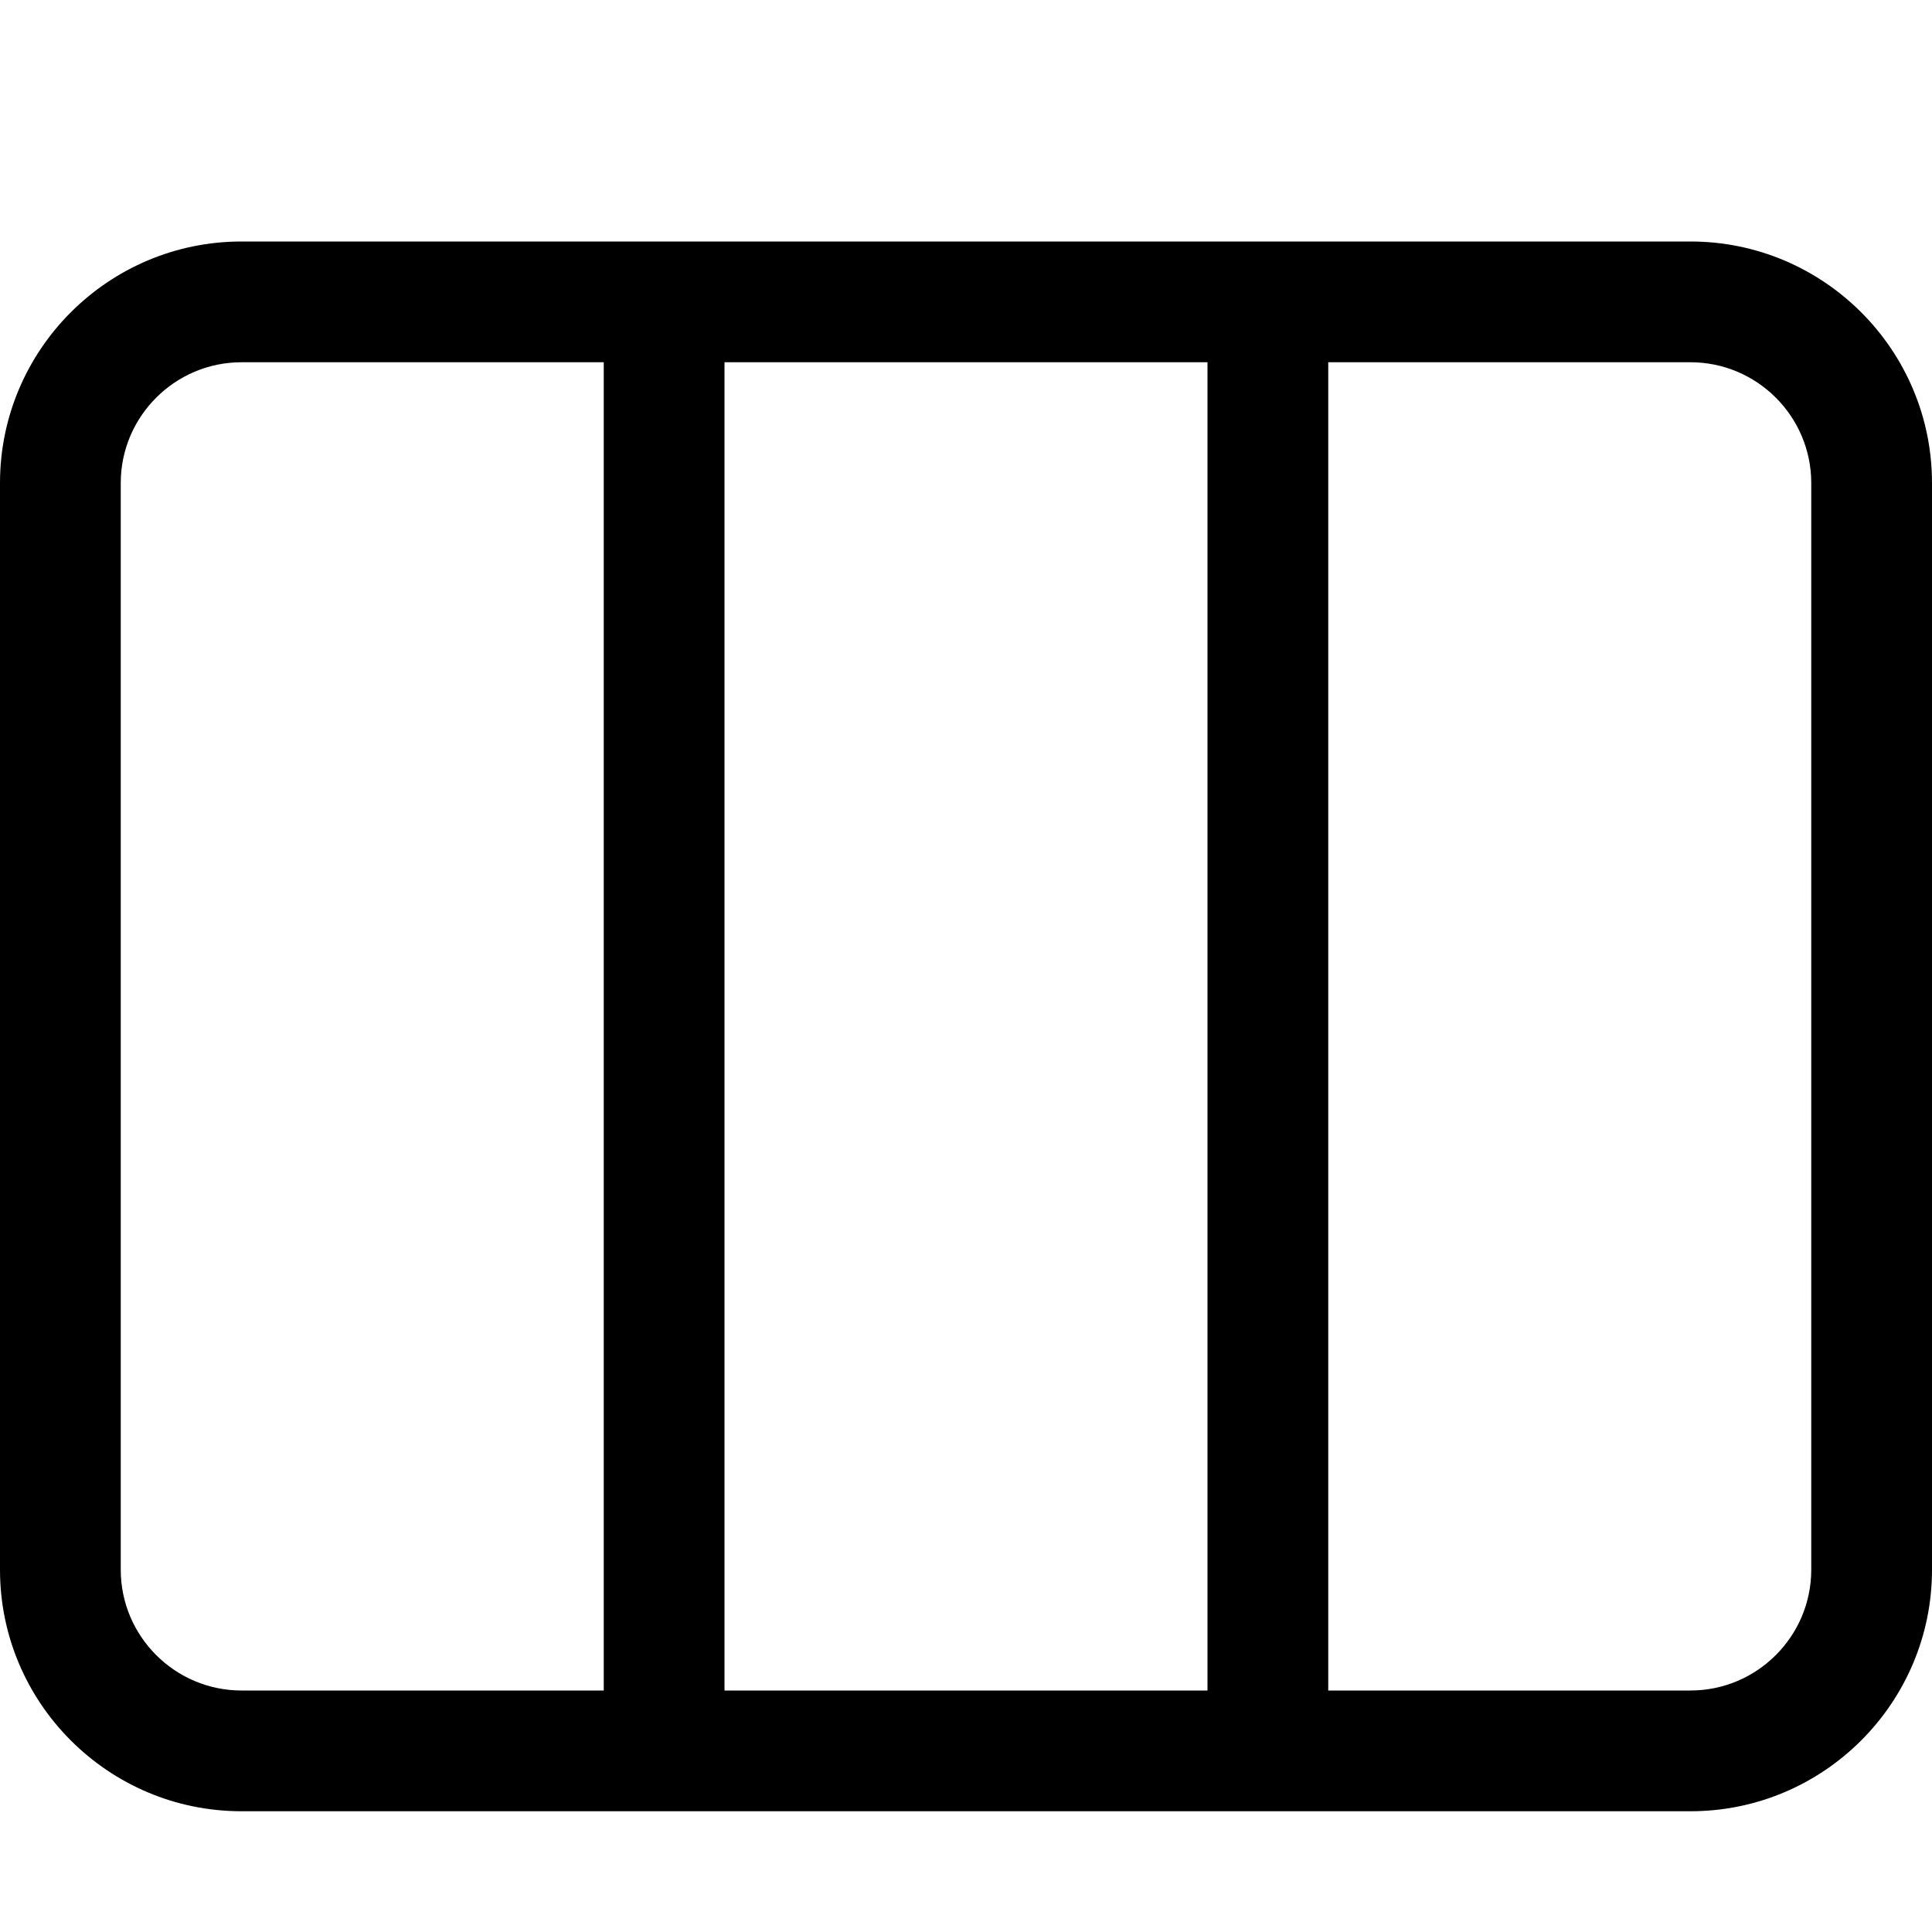 <svg version="1.1" xmlns="http://www.w3.org/2000/svg" width="16" height="16" viewBox="0 0 16 16">
<title>columns</title>
<path d="M14 2h-12c-1.103 0-2 0.897-2 2v9c0 1.103 0.897 2 2 2h12c1.103 0 2-0.897 2-2v-9c0-1.103-0.897-2-2-2zM10 3v11h-4v-11h4zM1 13v-9c0-0.551 0.449-1 1-1h3v11h-3c-0.551 0-1-0.449-1-1zM15 13c0 0.551-0.449 1-1 1h-3v-11h3c0.551 0 1 0.449 1 1v9z"></path>
</svg>
